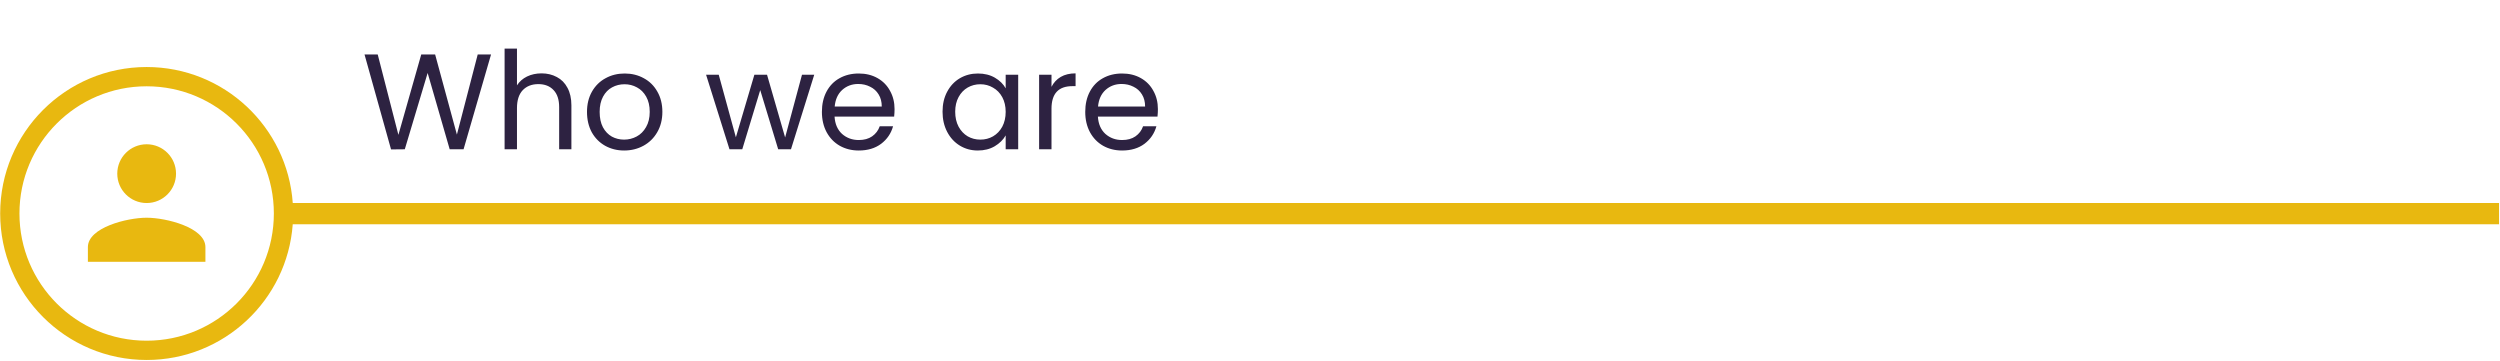 <svg width="1323" height="191" viewBox="0 0 1323 191" fill="none" xmlns="http://www.w3.org/2000/svg">
<path d="M259.862 28.816L245.318 79H237.974L226.31 38.608L214.214 79L206.942 79.072L192.902 28.816H199.886L210.83 71.368L222.926 28.816H230.27L241.79 71.224L252.806 28.816H259.862ZM286.616 38.824C289.592 38.824 292.28 39.472 294.68 40.768C297.08 42.016 298.952 43.912 300.296 46.456C301.688 49 302.384 52.096 302.384 55.744V79H295.904V56.68C295.904 52.744 294.92 49.744 292.952 47.68C290.984 45.568 288.296 44.512 284.888 44.512C281.432 44.512 278.672 45.592 276.608 47.752C274.592 49.912 273.584 53.056 273.584 57.184V79H267.032V25.72H273.584V45.16C274.88 43.144 276.656 41.584 278.912 40.48C281.216 39.376 283.784 38.824 286.616 38.824ZM330.295 79.648C326.599 79.648 323.239 78.808 320.215 77.128C317.239 75.448 314.887 73.072 313.159 70C311.479 66.88 310.639 63.28 310.639 59.2C310.639 55.168 311.503 51.616 313.231 48.544C315.007 45.424 317.407 43.048 320.431 41.416C323.455 39.736 326.839 38.896 330.583 38.896C334.327 38.896 337.711 39.736 340.735 41.416C343.759 43.048 346.135 45.4 347.863 48.472C349.639 51.544 350.527 55.12 350.527 59.2C350.527 63.28 349.615 66.88 347.791 70C346.015 73.072 343.591 75.448 340.519 77.128C337.447 78.808 334.039 79.648 330.295 79.648ZM330.295 73.888C332.647 73.888 334.855 73.336 336.919 72.232C338.983 71.128 340.639 69.472 341.887 67.264C343.183 65.056 343.831 62.368 343.831 59.2C343.831 56.032 343.207 53.344 341.959 51.136C340.711 48.928 339.079 47.296 337.063 46.24C335.047 45.136 332.863 44.584 330.511 44.584C328.111 44.584 325.903 45.136 323.887 46.24C321.919 47.296 320.335 48.928 319.135 51.136C317.935 53.344 317.335 56.032 317.335 59.2C317.335 62.416 317.911 65.128 319.063 67.336C320.263 69.544 321.847 71.2 323.815 72.304C325.783 73.36 327.943 73.888 330.295 73.888ZM430.897 39.544L418.585 79H411.817L402.313 47.68L392.809 79H386.041L373.657 39.544H380.353L389.425 72.664L399.217 39.544H405.913L415.489 72.736L424.417 39.544H430.897ZM473.399 57.76C473.399 59.008 473.327 60.328 473.183 61.72H441.647C441.887 65.608 443.207 68.656 445.607 70.864C448.055 73.024 451.007 74.104 454.463 74.104C457.295 74.104 459.647 73.456 461.519 72.16C463.439 70.816 464.783 69.04 465.551 66.832H472.607C471.551 70.624 469.439 73.72 466.271 76.12C463.103 78.472 459.167 79.648 454.463 79.648C450.719 79.648 447.359 78.808 444.383 77.128C441.455 75.448 439.151 73.072 437.471 70C435.791 66.88 434.951 63.28 434.951 59.2C434.951 55.12 435.767 51.544 437.399 48.472C439.031 45.4 441.311 43.048 444.239 41.416C447.215 39.736 450.623 38.896 454.463 38.896C458.207 38.896 461.519 39.712 464.399 41.344C467.279 42.976 469.487 45.232 471.023 48.112C472.607 50.944 473.399 54.16 473.399 57.76ZM466.631 56.392C466.631 53.896 466.079 51.76 464.975 49.984C463.871 48.16 462.359 46.792 460.439 45.88C458.567 44.92 456.479 44.44 454.175 44.44C450.863 44.44 448.031 45.496 445.679 47.608C443.375 49.72 442.055 52.648 441.719 56.392H466.631ZM498.795 59.128C498.795 55.096 499.611 51.568 501.243 48.544C502.875 45.472 505.107 43.096 507.939 41.416C510.819 39.736 514.011 38.896 517.515 38.896C520.971 38.896 523.971 39.64 526.515 41.128C529.059 42.616 530.955 44.488 532.203 46.744V39.544H538.827V79H532.203V71.656C530.907 73.96 528.963 75.88 526.371 77.416C523.827 78.904 520.851 79.648 517.443 79.648C513.939 79.648 510.771 78.784 507.939 77.056C505.107 75.328 502.875 72.904 501.243 69.784C499.611 66.664 498.795 63.112 498.795 59.128ZM532.203 59.2C532.203 56.224 531.603 53.632 530.403 51.424C529.203 49.216 527.571 47.536 525.507 46.384C523.491 45.184 521.259 44.584 518.811 44.584C516.363 44.584 514.131 45.16 512.115 46.312C510.099 47.464 508.491 49.144 507.291 51.352C506.091 53.56 505.491 56.152 505.491 59.128C505.491 62.152 506.091 64.792 507.291 67.048C508.491 69.256 510.099 70.96 512.115 72.16C514.131 73.312 516.363 73.888 518.811 73.888C521.259 73.888 523.491 73.312 525.507 72.16C527.571 70.96 529.203 69.256 530.403 67.048C531.603 64.792 532.203 62.176 532.203 59.2ZM556.451 45.952C557.603 43.696 559.235 41.944 561.347 40.696C563.507 39.448 566.123 38.824 569.195 38.824V45.592H567.467C560.123 45.592 556.451 49.576 556.451 57.544V79H549.899V39.544H556.451V45.952ZM612.759 57.76C612.759 59.008 612.687 60.328 612.543 61.72H581.007C581.247 65.608 582.567 68.656 584.967 70.864C587.415 73.024 590.367 74.104 593.823 74.104C596.655 74.104 599.007 73.456 600.879 72.16C602.799 70.816 604.143 69.04 604.911 66.832H611.967C610.911 70.624 608.799 73.72 605.631 76.12C602.463 78.472 598.527 79.648 593.823 79.648C590.079 79.648 586.719 78.808 583.743 77.128C580.815 75.448 578.511 73.072 576.831 70C575.151 66.88 574.311 63.28 574.311 59.2C574.311 55.12 575.127 51.544 576.759 48.472C578.391 45.4 580.671 43.048 583.599 41.416C586.575 39.736 589.983 38.896 593.823 38.896C597.567 38.896 600.879 39.712 603.759 41.344C606.639 42.976 608.847 45.232 610.383 48.112C611.967 50.944 612.759 54.16 612.759 57.76ZM605.991 56.392C605.991 53.896 605.439 51.76 604.335 49.984C603.231 48.16 601.719 46.792 599.799 45.88C597.927 44.92 595.839 44.44 593.535 44.44C590.223 44.44 587.391 45.496 585.039 47.608C582.735 49.72 581.415 52.648 581.079 56.392H605.991Z" fill="#2D2241"/>
<path fill-rule="evenodd" clip-rule="evenodd" d="M154.917 118.692C151.994 158.836 118.499 190.497 77.609 190.497C34.798 190.497 0.093 155.792 0.093 112.981C0.093 70.171 34.798 35.466 77.609 35.466C118.558 35.466 152.091 67.218 154.93 107.445H1322.5V118.692H154.917ZM144.925 112.981C144.925 150.159 114.786 180.298 77.609 180.298C40.431 180.298 10.292 150.159 10.292 112.981C10.292 75.804 40.431 45.665 77.609 45.665C114.786 45.665 144.925 75.804 144.925 112.981Z" fill="#E8B810"/>
<path d="M77.609 107.445C86.2 107.445 93.158 100.486 93.158 91.895C93.158 83.304 86.2 76.345 77.609 76.345C69.017 76.345 62.059 83.304 62.059 91.895C62.059 100.486 69.017 107.445 77.609 107.445ZM77.609 115.219C67.229 115.219 46.509 120.428 46.509 130.769V138.544H108.708V130.769C108.708 120.428 87.988 115.219 77.609 115.219Z" fill="#E8B810"/>
</svg>
